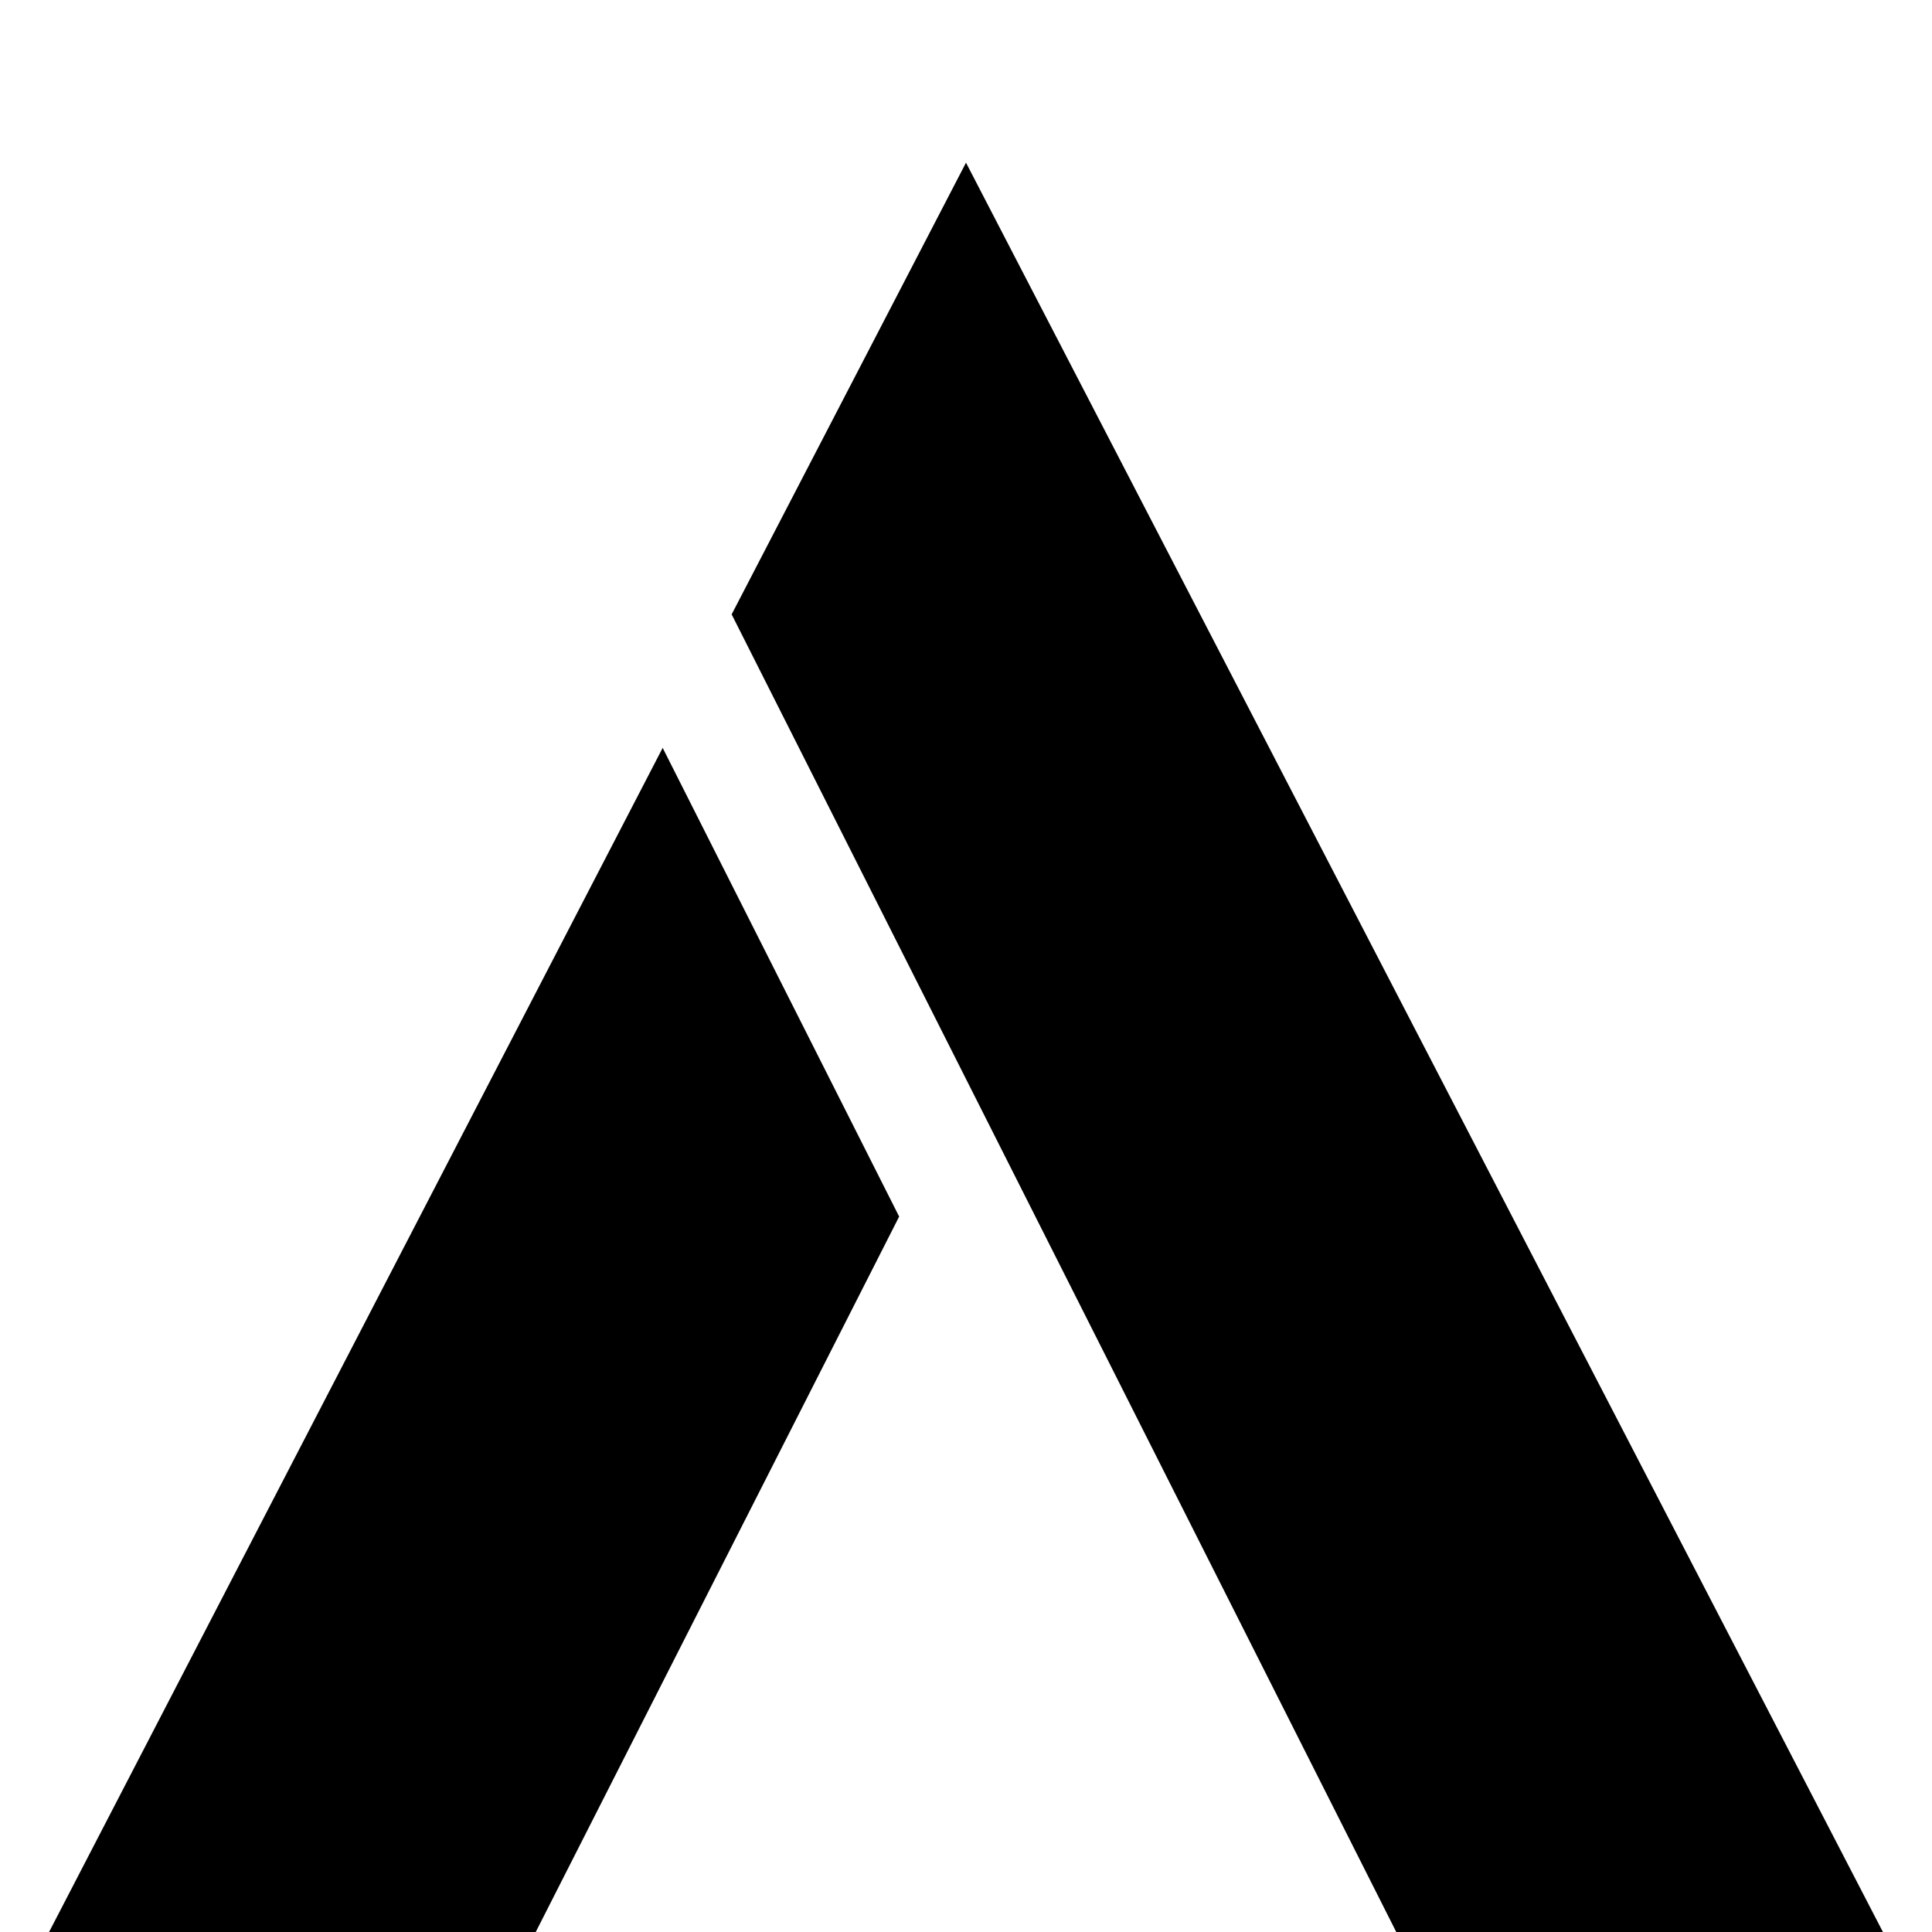 <svg width="10" height="10" viewBox="0 0 10 10" xmlns="http://www.w3.org/2000/svg">
    <path
        d="M3.787 3.18L5 0.842L9.746 10H7.227L3.787 3.18ZM4.654 6.297L2.773 10H0.254L3.43 3.871L4.654 6.297Z"
        fill="hsl(136, 60%, 45%)" />
</svg>